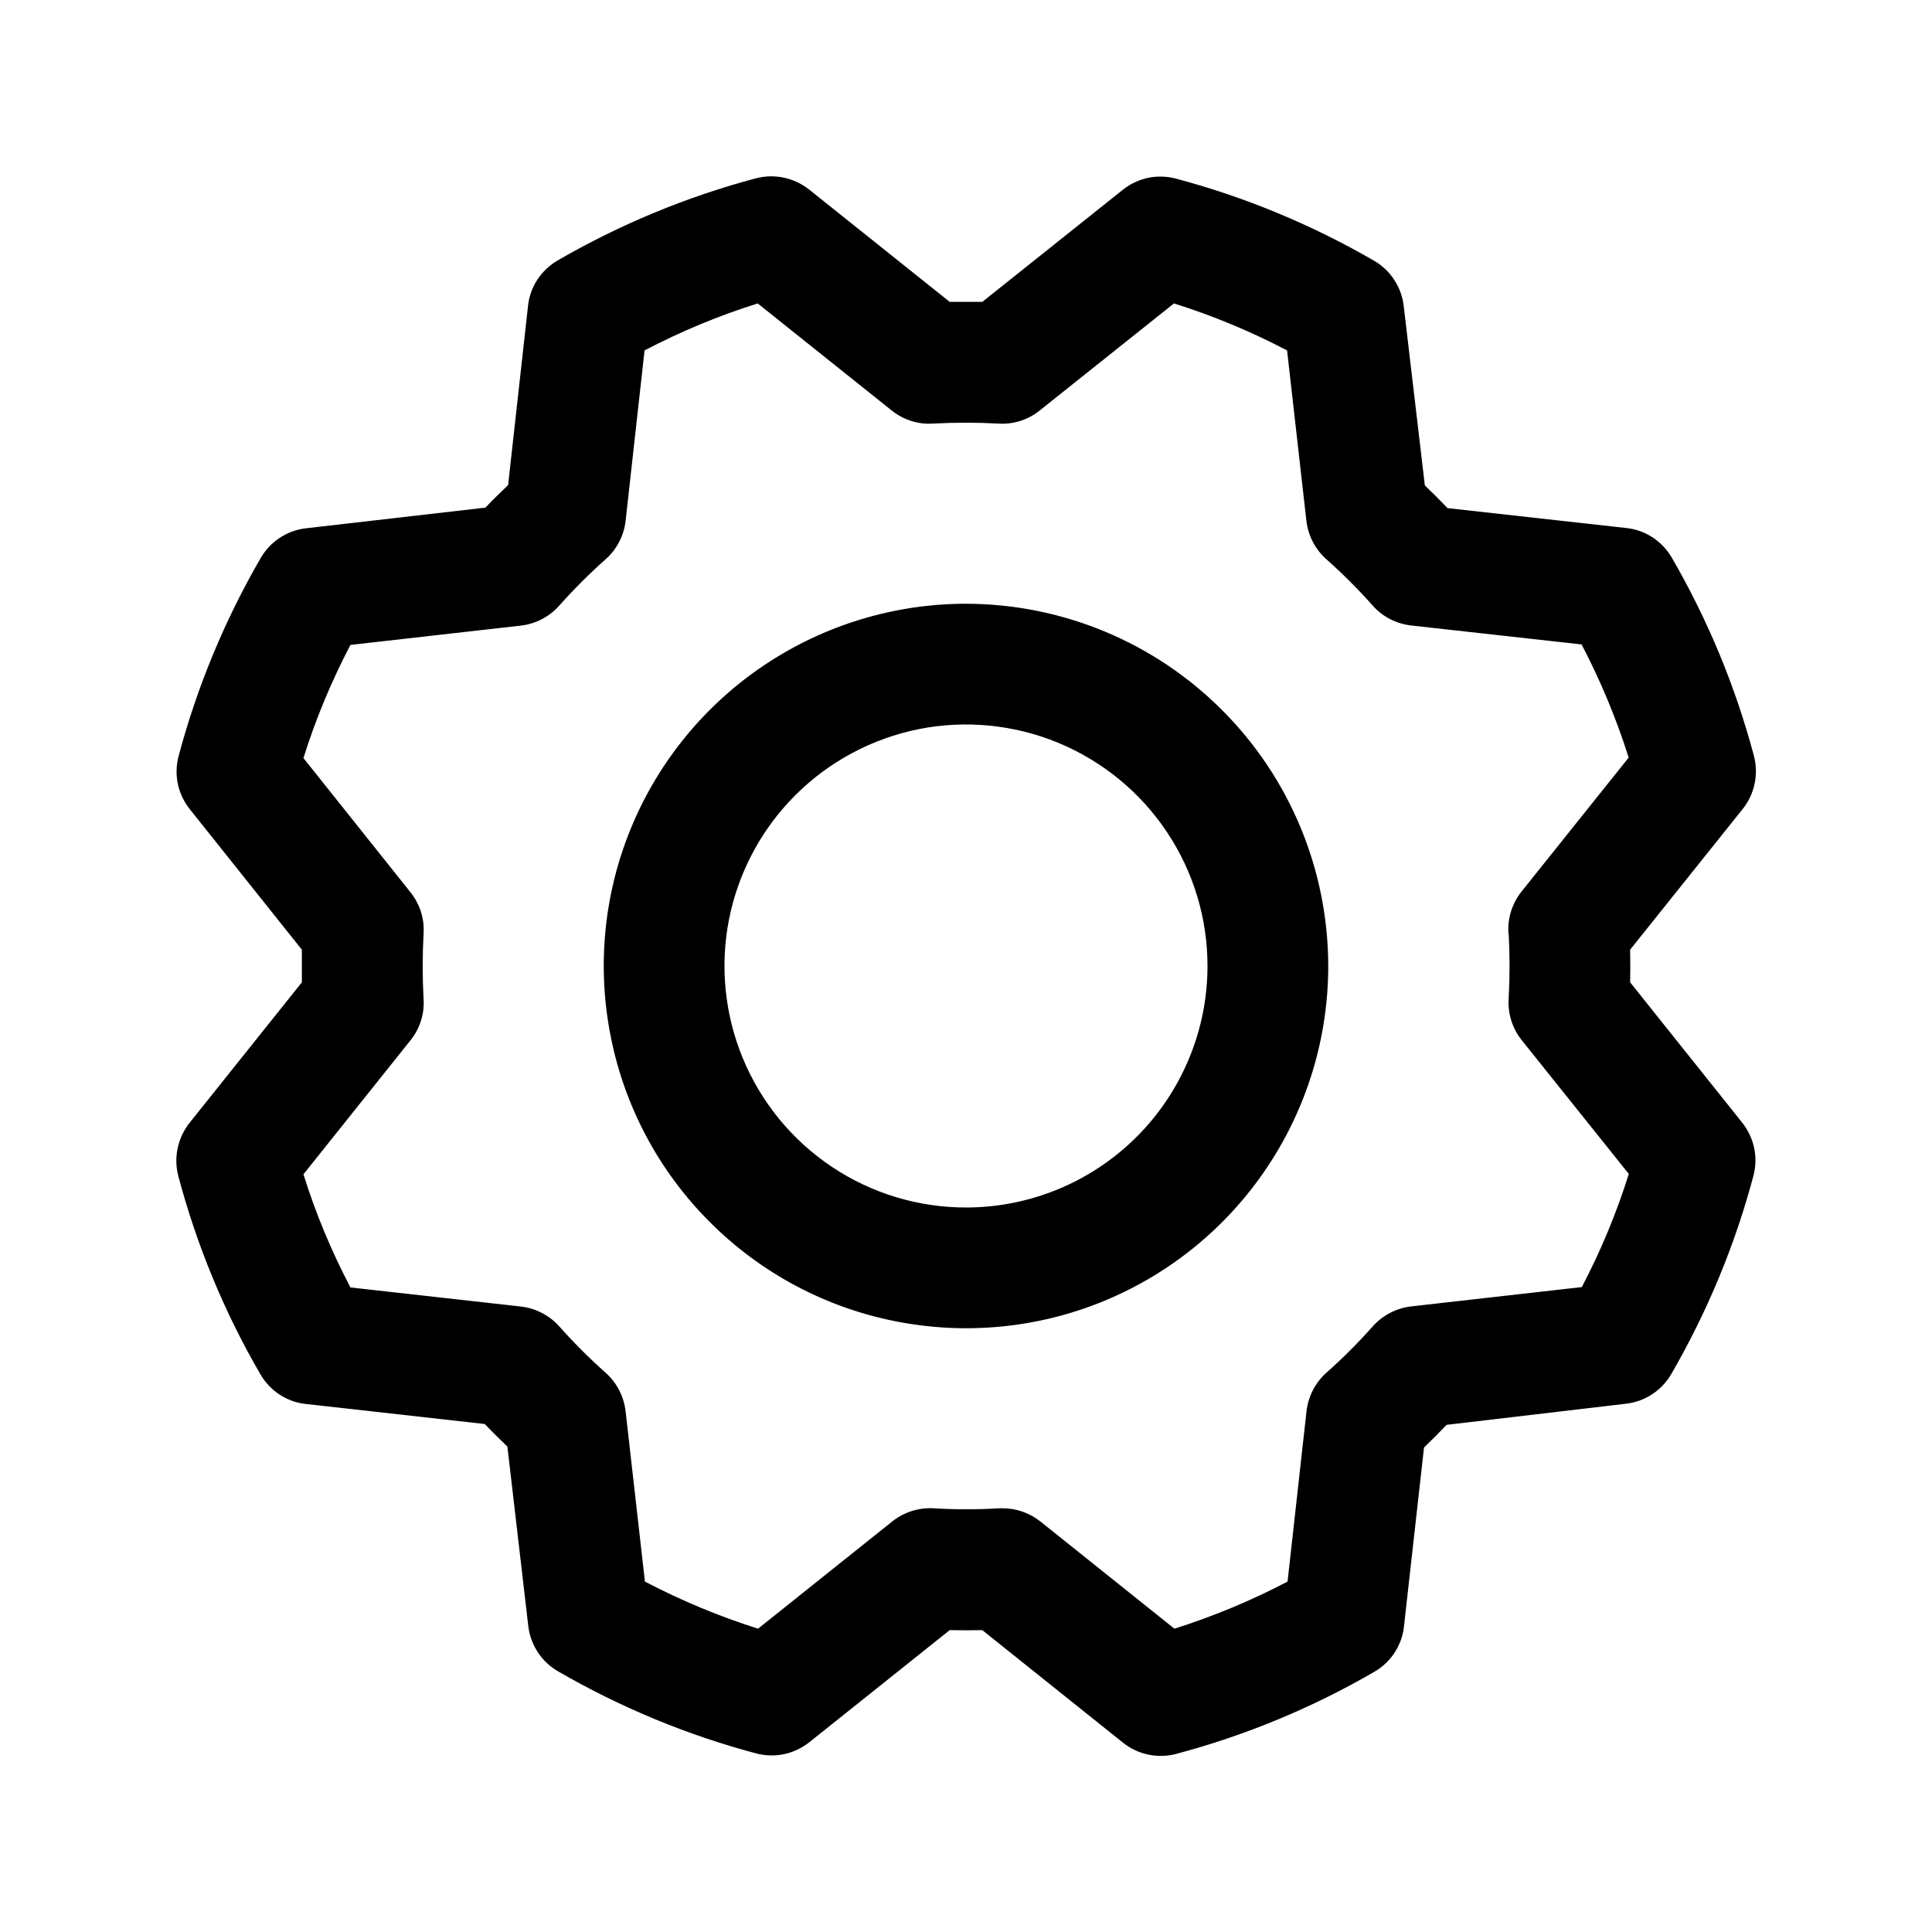 <svg viewBox="0 0 16 16" fill="none" xmlns="http://www.w3.org/2000/svg">
<path d="M8 5C7.407 5 6.827 5.176 6.333 5.506C5.84 5.835 5.455 6.304 5.228 6.852C5.001 7.4 4.942 8.003 5.058 8.585C5.173 9.167 5.459 9.702 5.879 10.121C6.298 10.541 6.833 10.827 7.415 10.942C7.997 11.058 8.6 10.999 9.148 10.772C9.696 10.545 10.165 10.16 10.494 9.667C10.824 9.173 11 8.593 11 8C10.999 7.205 10.683 6.442 10.12 5.88C9.558 5.317 8.795 5.001 8 5ZM8 10C7.604 10 7.218 9.883 6.889 9.663C6.56 9.443 6.304 9.131 6.152 8.765C6.001 8.4 5.961 7.998 6.038 7.61C6.116 7.222 6.306 6.866 6.586 6.586C6.866 6.306 7.222 6.116 7.61 6.038C7.998 5.961 8.4 6.001 8.765 6.152C9.131 6.304 9.443 6.56 9.663 6.889C9.883 7.218 10 7.604 10 8C10 8.53 9.789 9.039 9.414 9.414C9.039 9.789 8.53 10 8 10ZM13.5 8.135C13.502 8.045 13.502 7.955 13.5 7.865L14.432 6.7C14.481 6.639 14.515 6.567 14.531 6.49C14.547 6.414 14.545 6.334 14.525 6.259C14.372 5.684 14.143 5.132 13.845 4.618C13.806 4.551 13.752 4.494 13.687 4.451C13.621 4.408 13.547 4.381 13.47 4.373L11.988 4.208C11.926 4.143 11.863 4.08 11.8 4.02L11.625 2.534C11.616 2.456 11.589 2.382 11.546 2.317C11.504 2.252 11.446 2.198 11.379 2.159C10.864 1.861 10.313 1.632 9.738 1.479C9.662 1.459 9.583 1.457 9.506 1.473C9.43 1.49 9.358 1.524 9.297 1.573L8.135 2.5H7.865L6.7 1.569C6.639 1.521 6.567 1.487 6.49 1.471C6.414 1.455 6.334 1.457 6.259 1.477C5.684 1.63 5.133 1.859 4.618 2.157C4.551 2.196 4.494 2.25 4.451 2.315C4.408 2.38 4.381 2.455 4.373 2.532L4.208 4.017C4.143 4.079 4.08 4.141 4.02 4.204L2.534 4.375C2.456 4.384 2.382 4.411 2.317 4.454C2.252 4.496 2.198 4.554 2.159 4.621C1.861 5.136 1.632 5.687 1.479 6.262C1.459 6.338 1.457 6.417 1.473 6.494C1.49 6.57 1.524 6.642 1.573 6.703L2.5 7.865V8.135L1.569 9.3C1.521 9.361 1.487 9.433 1.471 9.51C1.455 9.586 1.457 9.666 1.477 9.741C1.63 10.316 1.858 10.868 2.157 11.382C2.196 11.449 2.25 11.507 2.315 11.549C2.38 11.592 2.455 11.619 2.532 11.627L4.014 11.793C4.076 11.857 4.139 11.92 4.202 11.98L4.375 13.466C4.384 13.544 4.411 13.618 4.454 13.683C4.496 13.748 4.554 13.802 4.621 13.841C5.136 14.139 5.687 14.368 6.262 14.521C6.338 14.541 6.417 14.543 6.494 14.527C6.57 14.511 6.642 14.476 6.703 14.428L7.865 13.5C7.955 13.502 8.045 13.502 8.135 13.5L9.3 14.432C9.361 14.481 9.433 14.515 9.51 14.531C9.586 14.547 9.666 14.545 9.741 14.525C10.316 14.372 10.868 14.143 11.382 13.845C11.449 13.806 11.507 13.752 11.549 13.687C11.592 13.621 11.619 13.547 11.627 13.47L11.793 11.988C11.857 11.926 11.92 11.863 11.98 11.8L13.466 11.625C13.544 11.616 13.618 11.589 13.683 11.546C13.748 11.504 13.802 11.446 13.841 11.379C14.139 10.864 14.368 10.313 14.521 9.738C14.541 9.662 14.543 9.583 14.527 9.506C14.511 9.43 14.476 9.358 14.428 9.297L13.5 8.135ZM12.494 7.729C12.504 7.909 12.504 8.091 12.494 8.271C12.486 8.395 12.525 8.517 12.602 8.614L13.489 9.722C13.388 10.045 13.257 10.359 13.1 10.659L11.688 10.819C11.565 10.833 11.451 10.892 11.369 10.984C11.248 11.12 11.12 11.248 10.985 11.368C10.893 11.45 10.834 11.564 10.82 11.687L10.663 13.098C10.363 13.255 10.049 13.386 9.726 13.488L8.617 12.601C8.528 12.53 8.418 12.491 8.304 12.491H8.274C8.094 12.502 7.913 12.502 7.732 12.491C7.608 12.484 7.486 12.523 7.389 12.6L6.278 13.488C5.955 13.386 5.641 13.255 5.341 13.098L5.181 11.688C5.167 11.565 5.108 11.451 5.016 11.369C4.88 11.248 4.752 11.12 4.632 10.985C4.55 10.893 4.436 10.834 4.313 10.82L2.902 10.662C2.745 10.362 2.614 10.049 2.513 9.725L3.399 8.616C3.477 8.52 3.516 8.397 3.508 8.274C3.498 8.093 3.498 7.912 3.508 7.731C3.516 7.608 3.477 7.486 3.399 7.389L2.513 6.278C2.614 5.955 2.745 5.641 2.902 5.341L4.313 5.181C4.436 5.167 4.549 5.108 4.631 5.016C4.752 4.88 4.88 4.752 5.015 4.632C5.108 4.55 5.167 4.436 5.181 4.313L5.338 2.902C5.638 2.745 5.952 2.614 6.275 2.513L7.384 3.399C7.481 3.477 7.603 3.516 7.726 3.508C7.907 3.498 8.088 3.498 8.269 3.508C8.392 3.516 8.515 3.477 8.611 3.399L9.722 2.513C10.045 2.614 10.359 2.745 10.659 2.902L10.819 4.313C10.833 4.436 10.892 4.549 10.984 4.631C11.12 4.752 11.248 4.88 11.368 5.015C11.45 5.108 11.564 5.166 11.687 5.18L13.098 5.337C13.255 5.637 13.386 5.951 13.488 6.274L12.601 7.383C12.523 7.481 12.484 7.604 12.492 7.729H12.494Z" fill="currentColor"/>
</svg>
